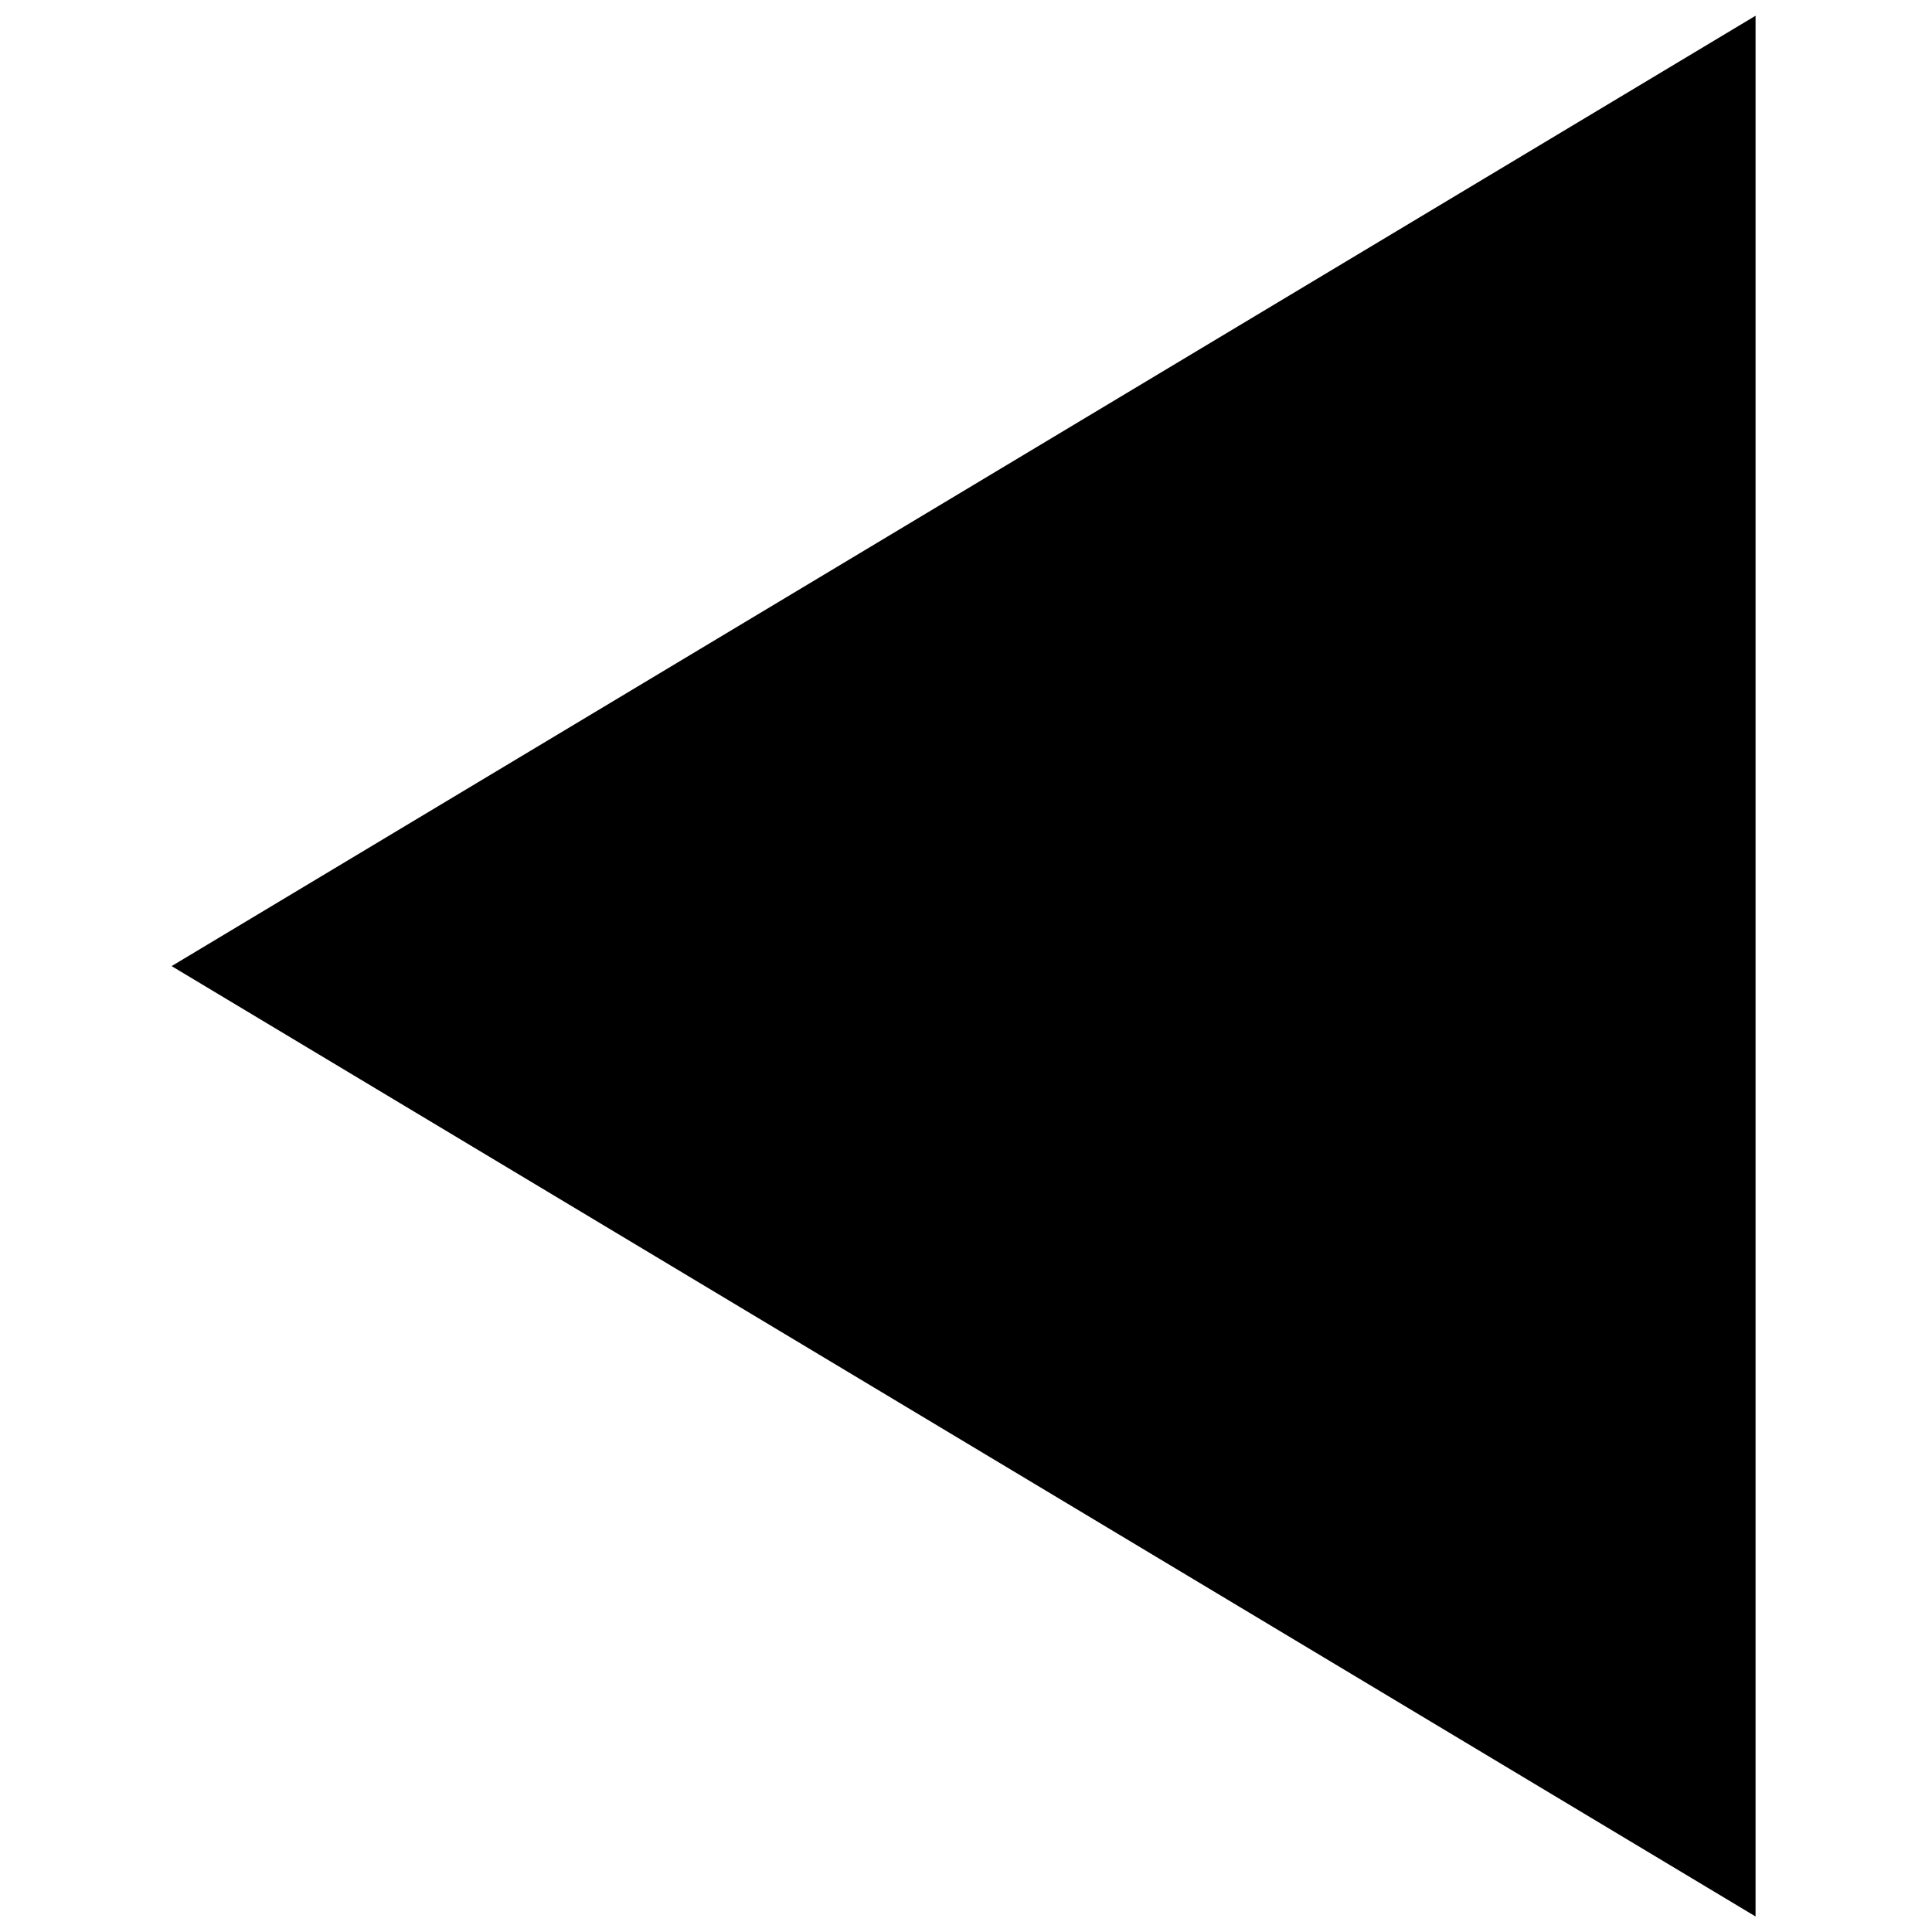 <?xml version="1.0" encoding="UTF-8" standalone="no"?>
<!-- Created with Inkscape (http://www.inkscape.org/) -->

<svg
   xmlns:dc="http://purl.org/dc/elements/1.1/"
   xmlns:cc="http://creativecommons.org/ns#"
   xmlns:rdf="http://www.w3.org/1999/02/22-rdf-syntax-ns#"
   xmlns:svg="http://www.w3.org/2000/svg"
   xmlns="http://www.w3.org/2000/svg"
   xmlns:sodipodi="http://sodipodi.sourceforge.net/DTD/sodipodi-0.dtd"
   xmlns:inkscape="http://www.inkscape.org/namespaces/inkscape"
   width="20"
   height="20"
   id="svg2"
   version="1.1"
   inkscape:version="0.48.5 r10040"
   sodipodi:docname="left-arrow.svg">
  <defs
     id="defs4" />
  <sodipodi:namedview
     id="base"
     pagecolor="#ffffff"
     bordercolor="#666666"
     borderopacity="1.0"
     inkscape:pageopacity="0.0"
     inkscape:pageshadow="2"
     inkscape:zoom="5.6568543"
     inkscape:cx="23.157348"
     inkscape:cy="4.5320365"
     inkscape:document-units="px"
     inkscape:current-layer="layer1"
     showgrid="true"
     units="pt"
     borderlayer="true"
     inkscape:snap-page="true"
     inkscape:window-width="1238"
     inkscape:window-height="935"
     inkscape:window-x="268"
     inkscape:window-y="110"
     inkscape:window-maximized="0"
     inkscape:snap-global="true"
     inkscape:snap-grids="true"
     inkscape:snap-bbox="true"
     inkscape:bbox-paths="true">
    <inkscape:grid
       type="xygrid"
       id="grid2985"
       empspacing="5"
       visible="true"
       enabled="true"
       snapvisiblegridlinesonly="true" />
  </sodipodi:namedview>
  <g
     inkscape:label="Layer 1"
     inkscape:groupmode="layer"
     id="layer1"
     transform="translate(0,-1032.362)">
    <path
       style="fill:none;stroke:none"
       d="m 7.438,12.949 -6.929,-2.315 0,-0.269 c 0,-0.148 0.021,-0.269 0.047,-0.268 0.026,2.4e-5 3.173,0.961 6.992,2.137 l 6.945,2.136 0.019,0.452 c 0.014,0.339 -0.002,0.451 -0.063,0.447 -0.045,-0.003 -3.2,-1.047 -7.011,-2.32 z"
       id="path4772"
       inkscape:connector-curvature="0"
       transform="translate(0,1032.362)" />
    <path
       style="fill:none;stroke:none"
       d="m 7.438,12.949 -6.929,-2.315 0,-0.269 c 0,-0.148 0.021,-0.269 0.047,-0.268 0.026,2.4e-5 3.173,0.961 6.992,2.137 l 6.945,2.136 0.019,0.452 c 0.014,0.339 -0.002,0.451 -0.063,0.447 -0.045,-0.003 -3.2,-1.047 -7.011,-2.32 z"
       id="path4774"
       inkscape:connector-curvature="0"
       transform="translate(0,1032.362)" />
    <path
       style="fill:#000000;fill-opacity:1;stroke:#000000;stroke-width:0.949px;stroke-linecap:butt;stroke-linejoin:miter;stroke-opacity:1"
       d="m 2.699,1042.363 15,9 0,-18 z"
       id="path4796"
       inkscape:connector-curvature="0" />
  </g>
</svg>
